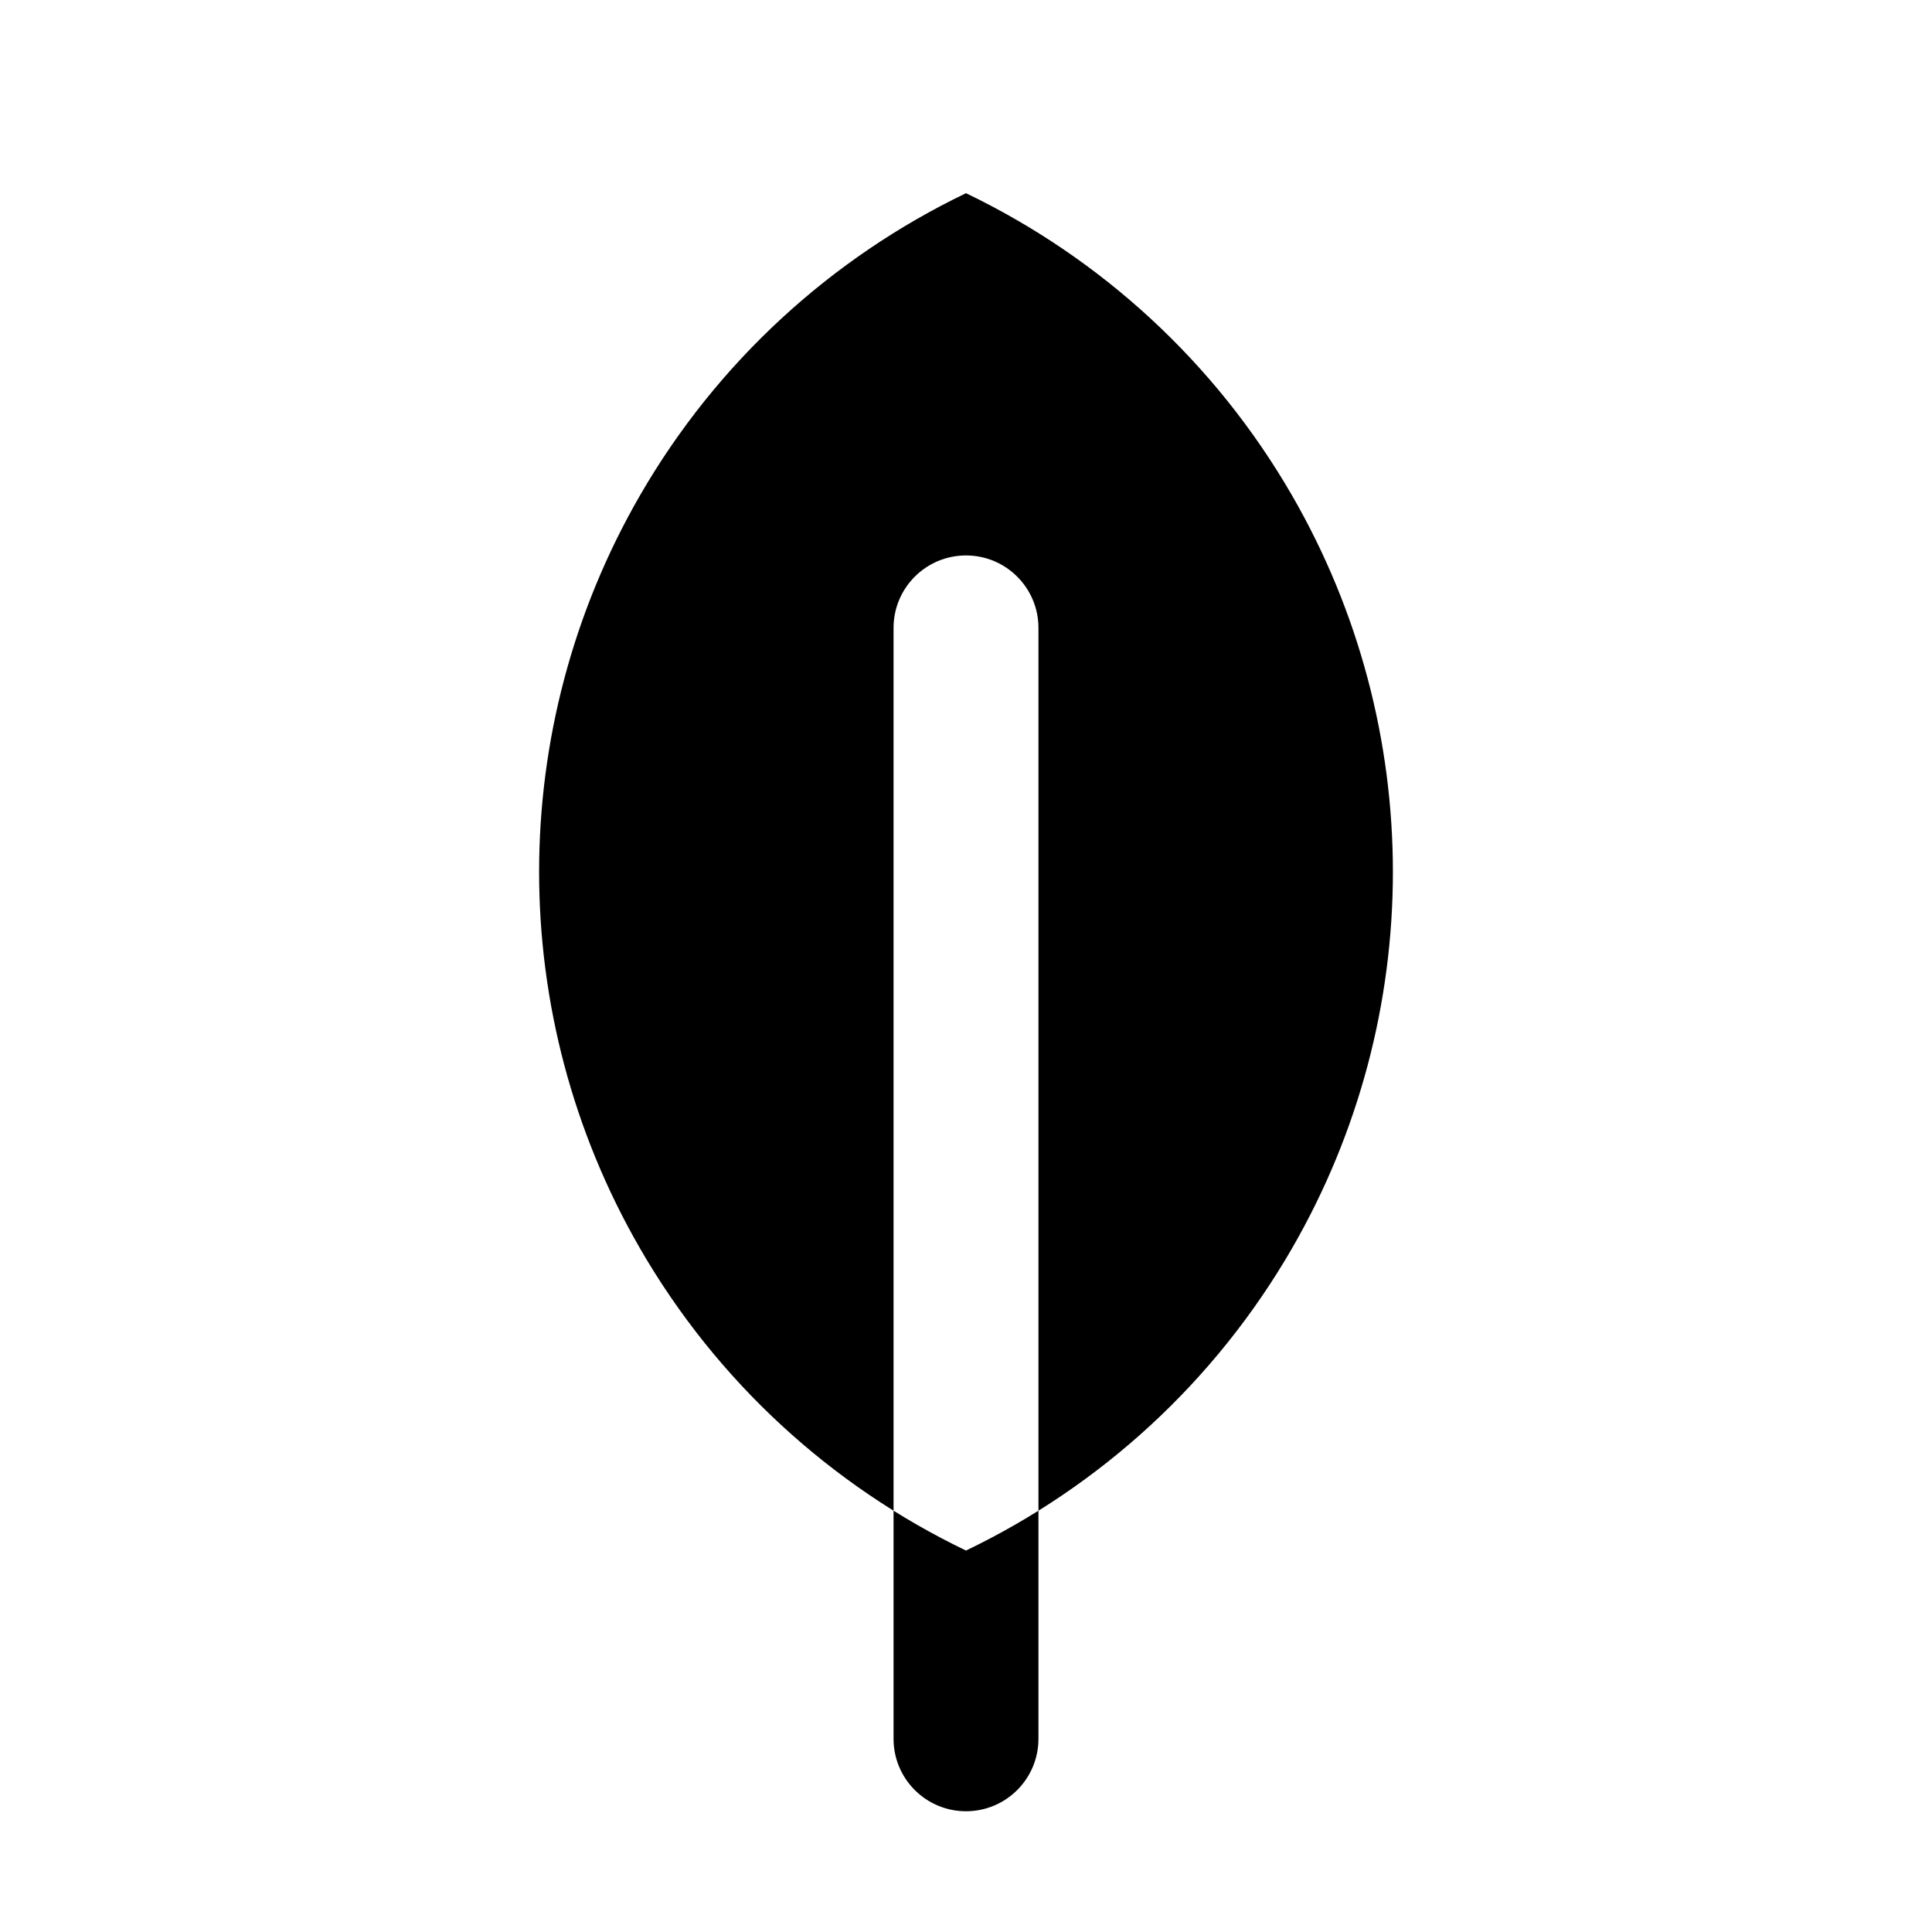<svg viewBox="0 0 80 80" fill="none">
  <path fill-rule="evenodd" clip-rule="evenodd" d="M40 8C45.565 10.674 50.308 14.986 53.5 20.514C59.069 30.16 59.069 42.045 53.5 51.691C50.308 57.219 45.565 61.531 40 64.205C34.435 61.531 29.692 57.219 26.5 51.691C20.931 42.045 20.931 30.16 26.5 20.514C29.692 14.986 34.435 10.674 40 8ZM40 23C41.657 23 43 24.343 43 26V72C43 73.657 41.657 75 40 75C38.343 75 37 73.657 37 72V26C37 24.343 38.343 23 40 23Z" fill="currentColor" />
</svg>